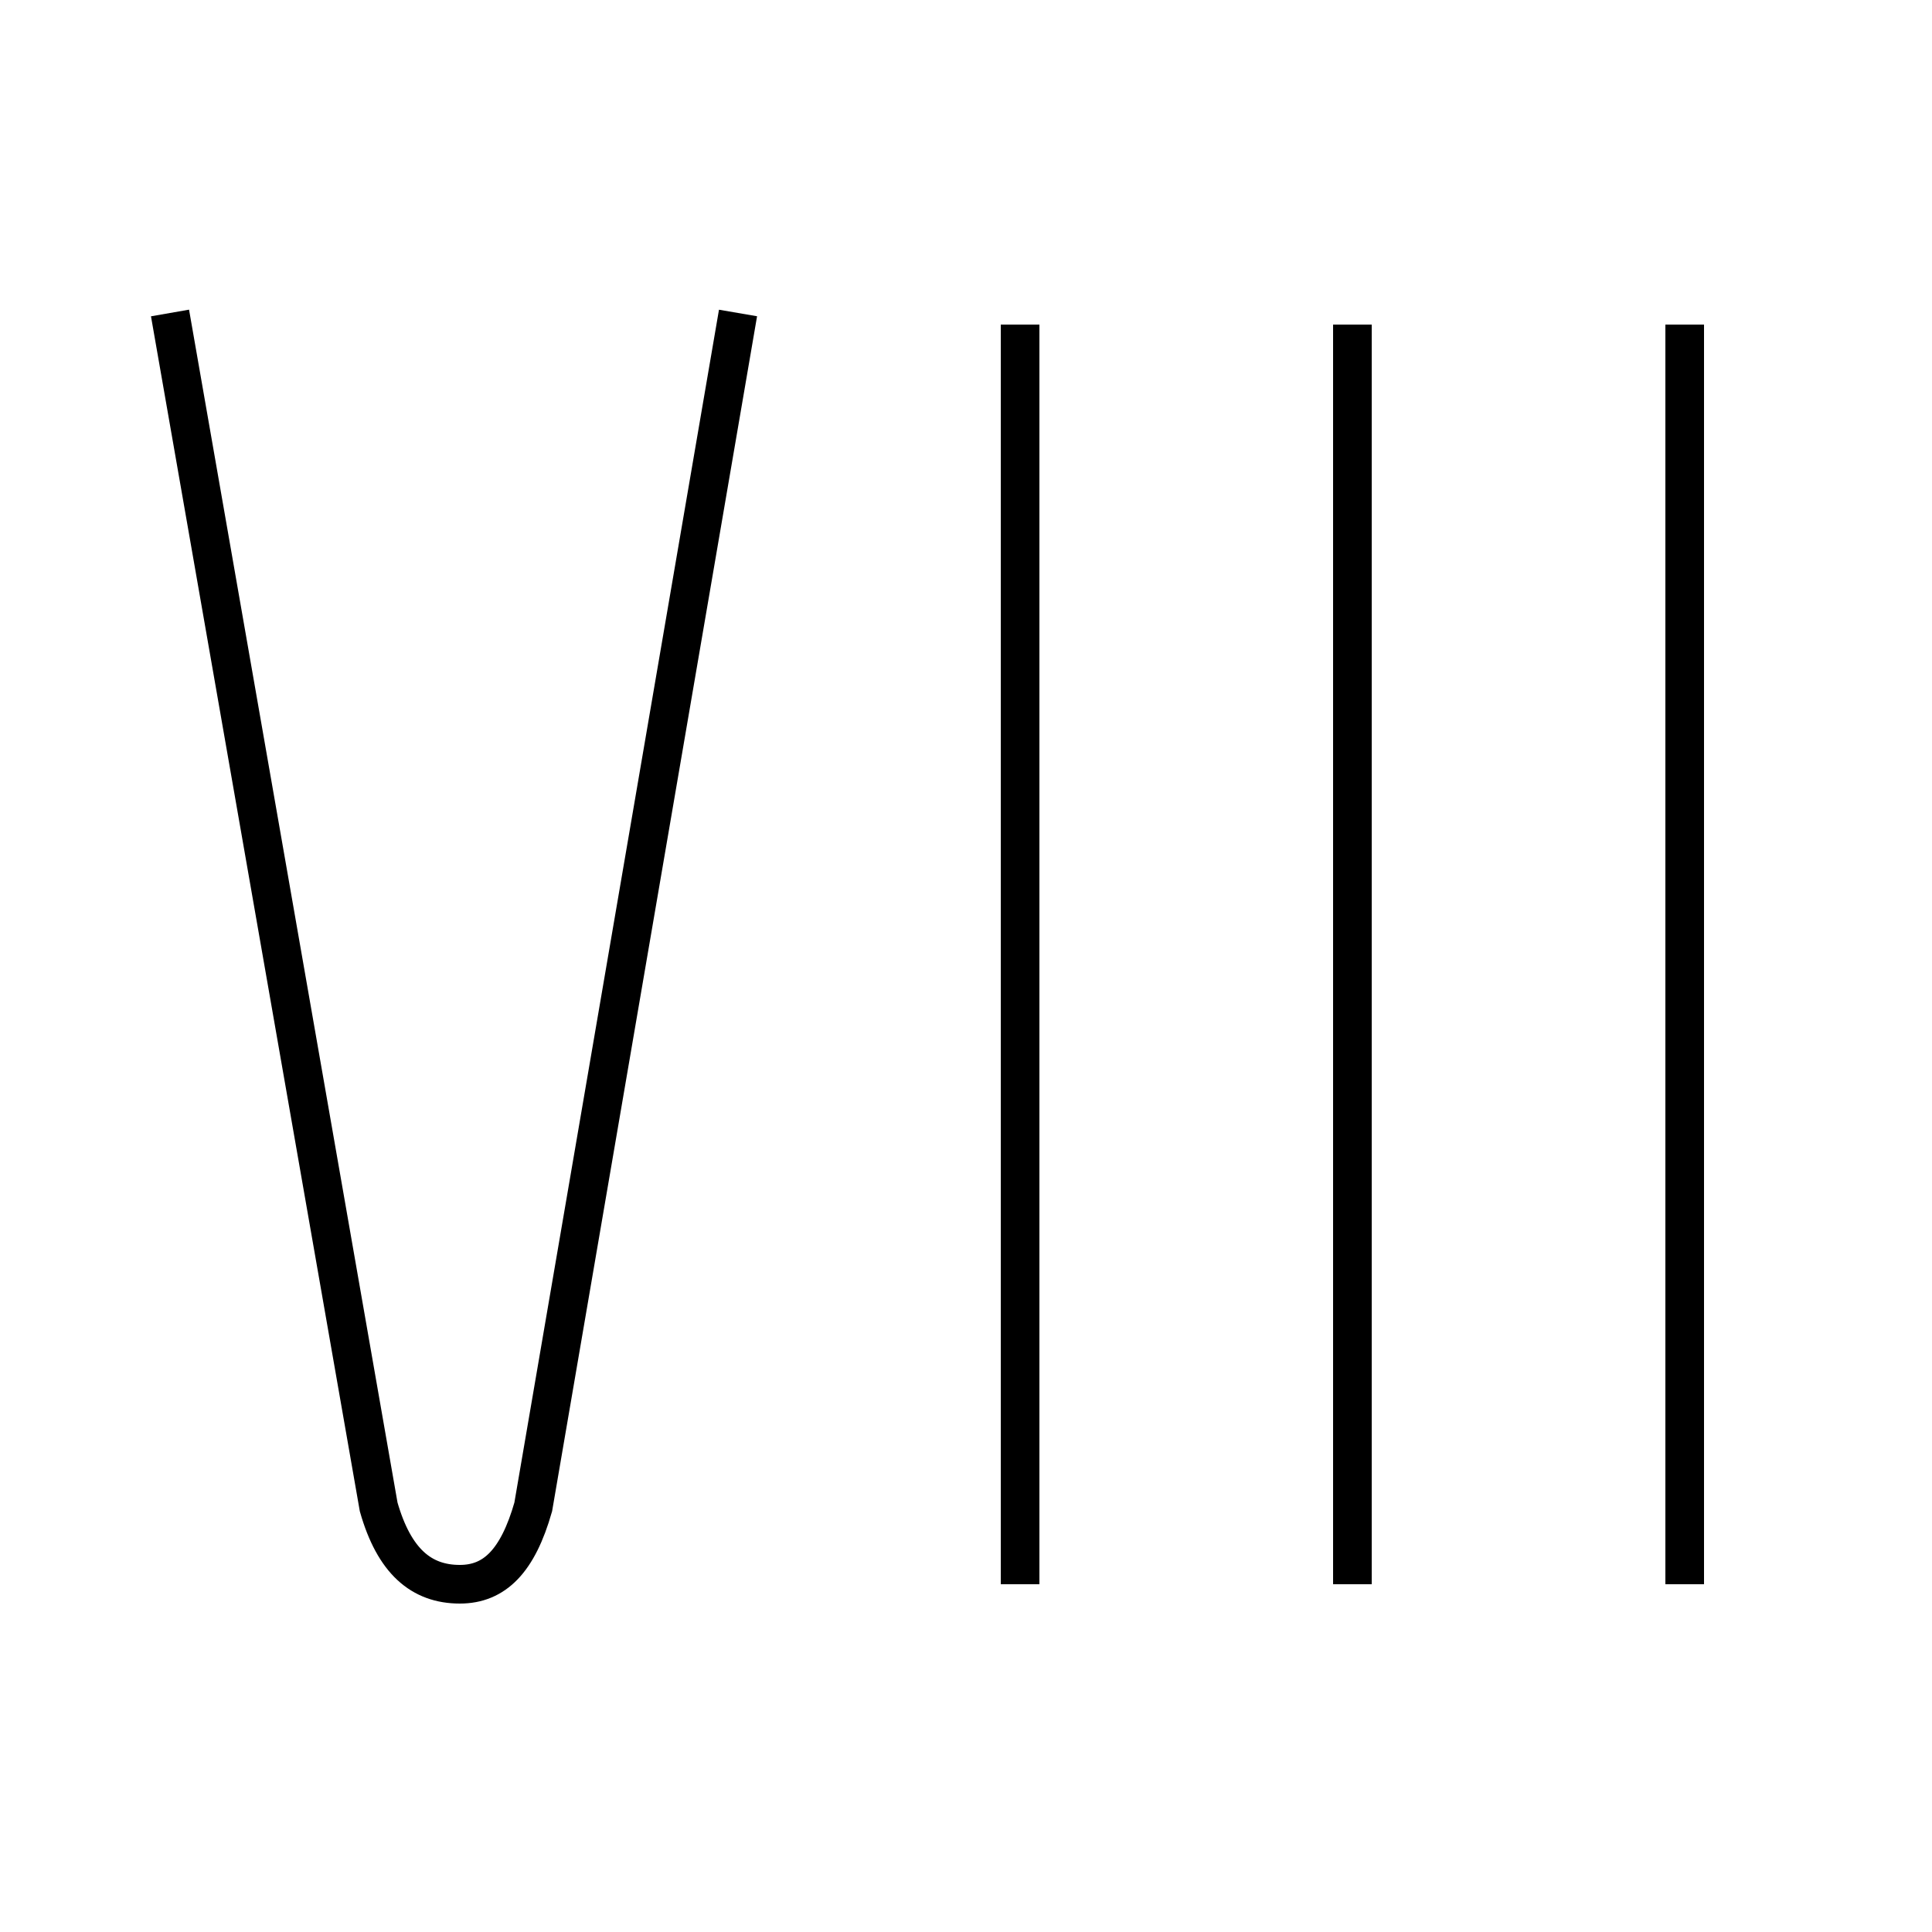 <?xml version='1.0' encoding='utf8'?>
<svg viewBox="0.0 -6.0 50.0 50.0" version="1.1" xmlns="http://www.w3.org/2000/svg">
<rect x="0.0" y="-6.0" width="50.0" height="50.0" fill="#808080" stroke="none"/>
<rect x="-1000" y="-1000" width="2000" height="2000" stroke="white" fill="white"/>
<g style="fill:white;stroke:#000000;  stroke-width:1">
<path d="M 4.4 -35.9 L 9.8 -5.0 C 10.2 -3.6 10.9 -3.0 11.9 -3.0 C 12.8 -3.0 13.4 -3.6 13.8 -5.0 L 19.1 -35.9 M 43.6 -35.6 L 43.6 -3.0 M 26.4 -35.6 L 26.4 -3.0 M 35.0 -35.6 L 35.0 -3.0" transform="translate(0.0, 38.0)" />
</g>
</svg>